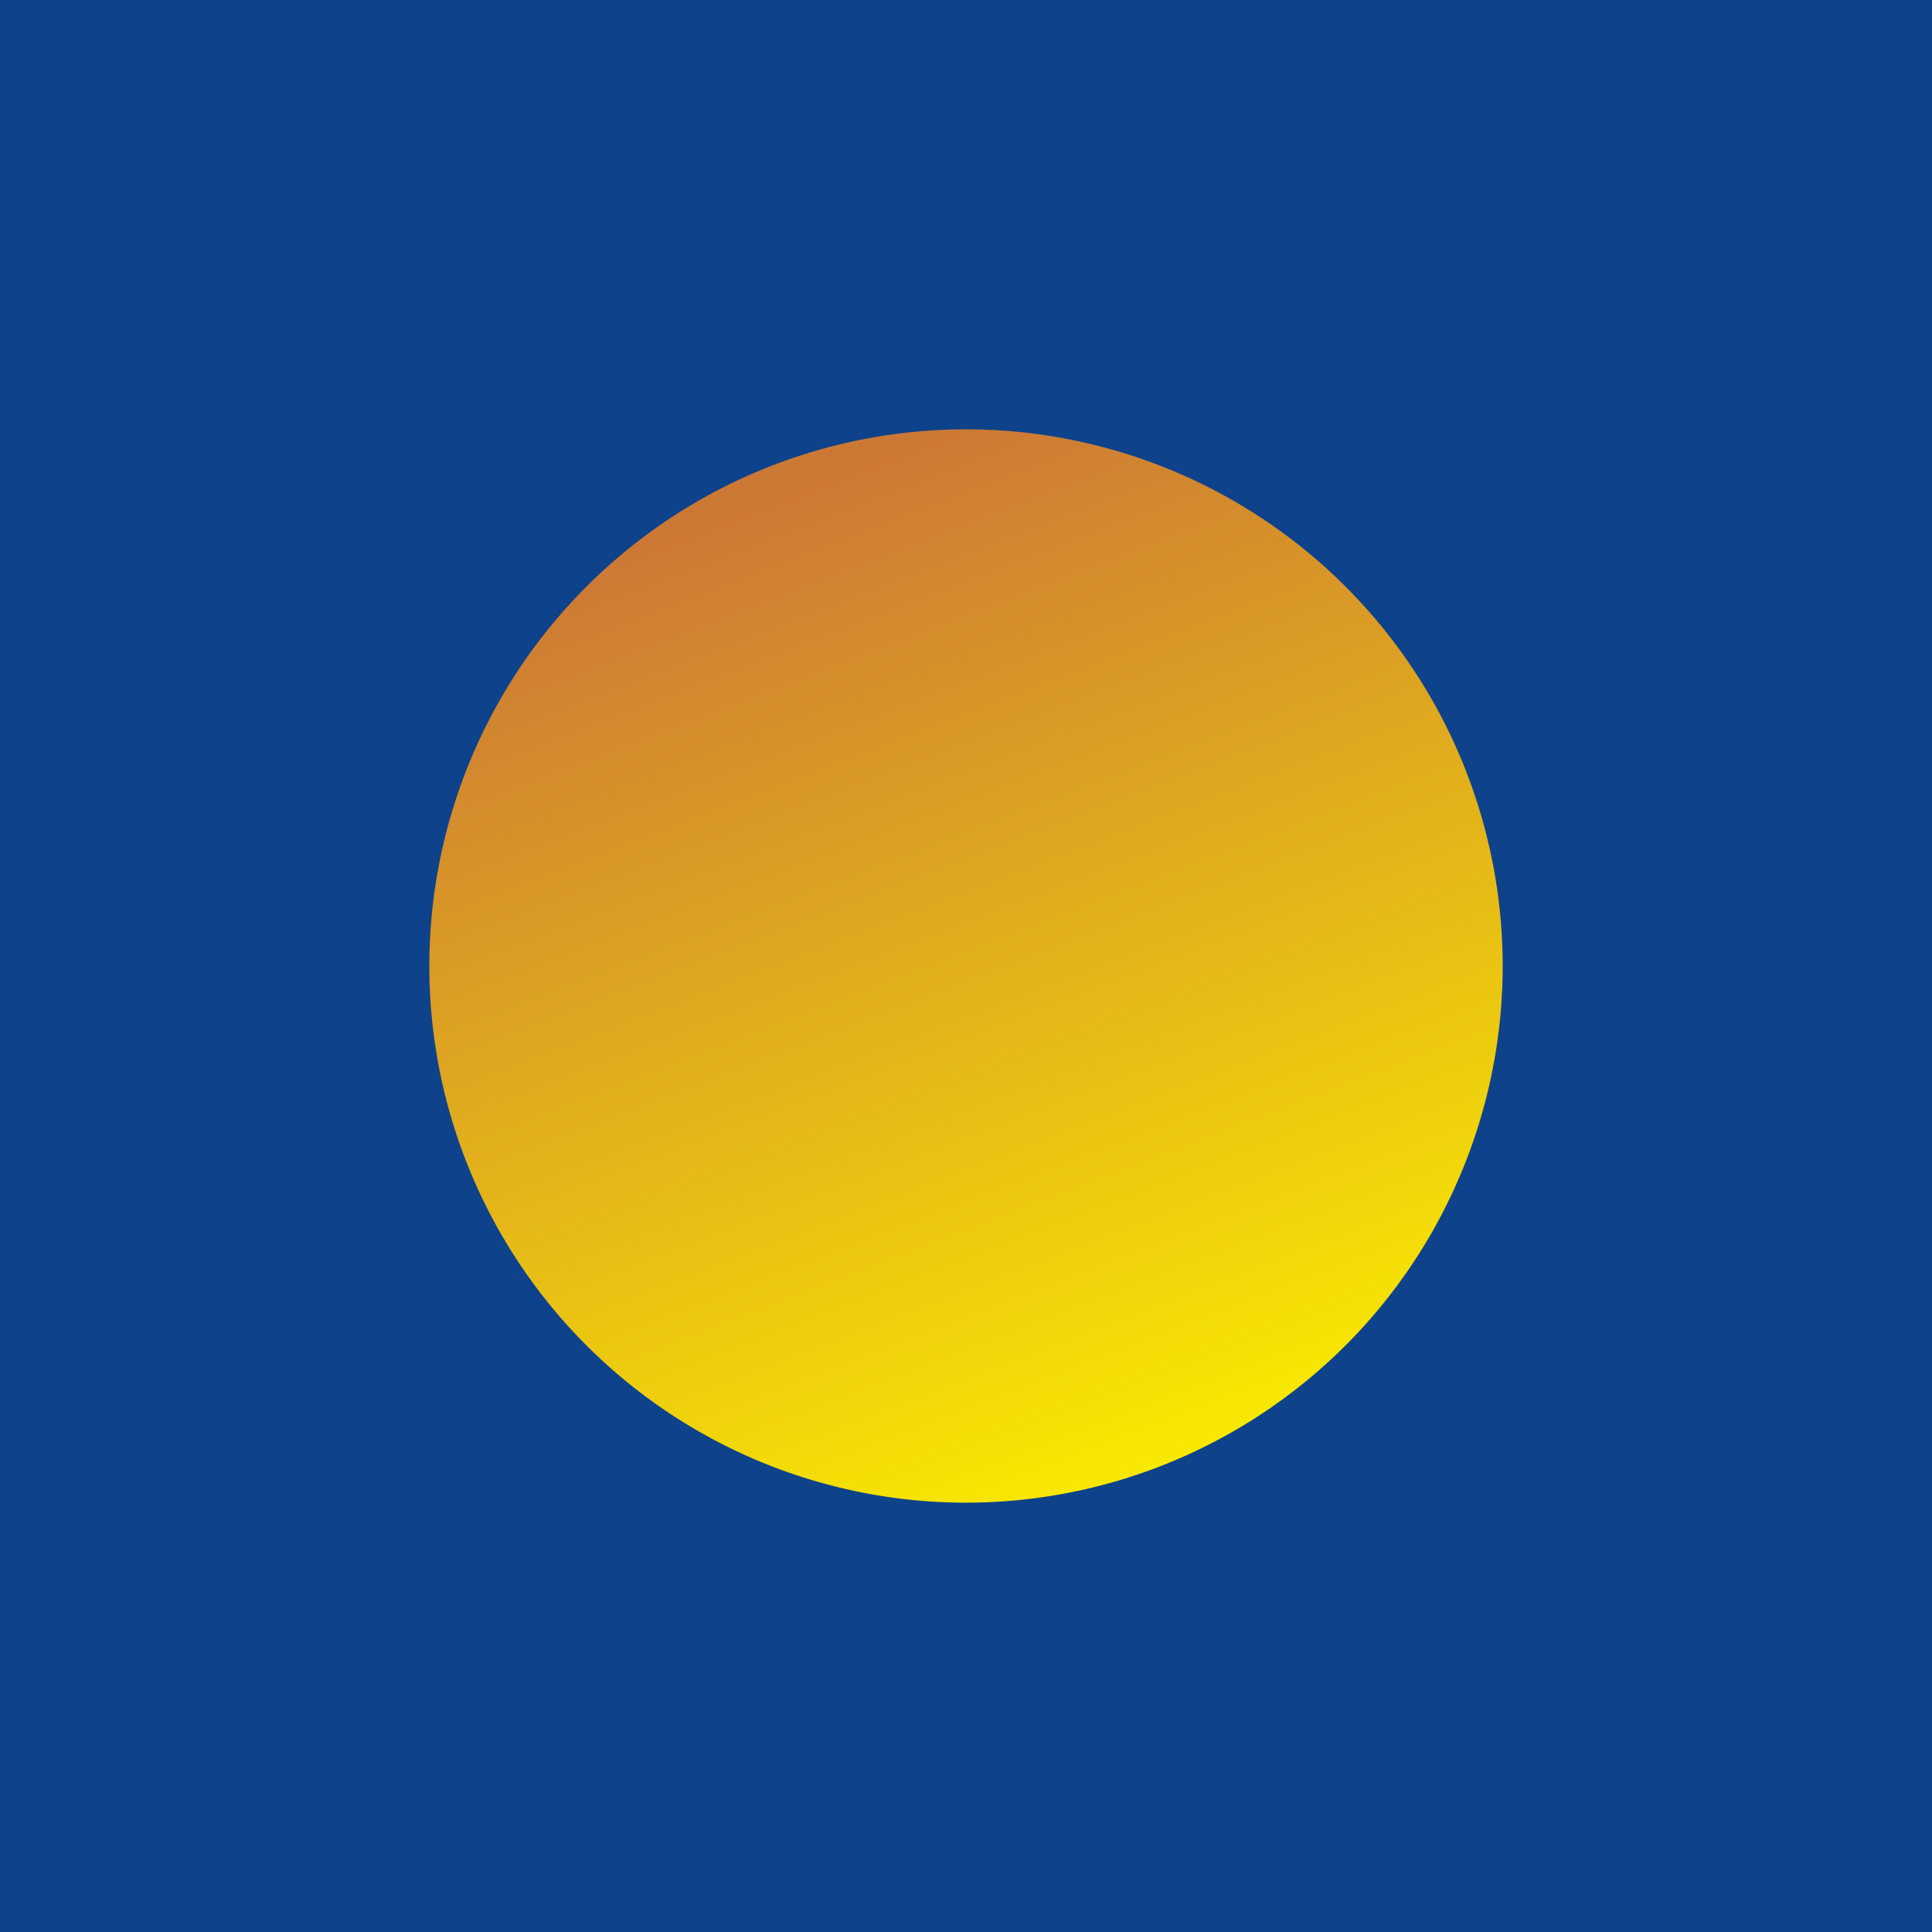 <!-- by TradingView --><svg width="18" height="18" xmlns="http://www.w3.org/2000/svg"><path fill="#0E428A" d="M0 0h18v18H0z"/><path d="M14 9A5 5 0 114 9a5 5 0 0110 0z" fill="url(#paint0_linear)"/><defs><linearGradient id="paint0_linear" x1="6.857" y1="4.714" x2="10.429" y2="14" gradientUnits="userSpaceOnUse"><stop stop-color="#CC7835"/><stop offset="1" stop-color="#F9EB00"/></linearGradient></defs></svg>